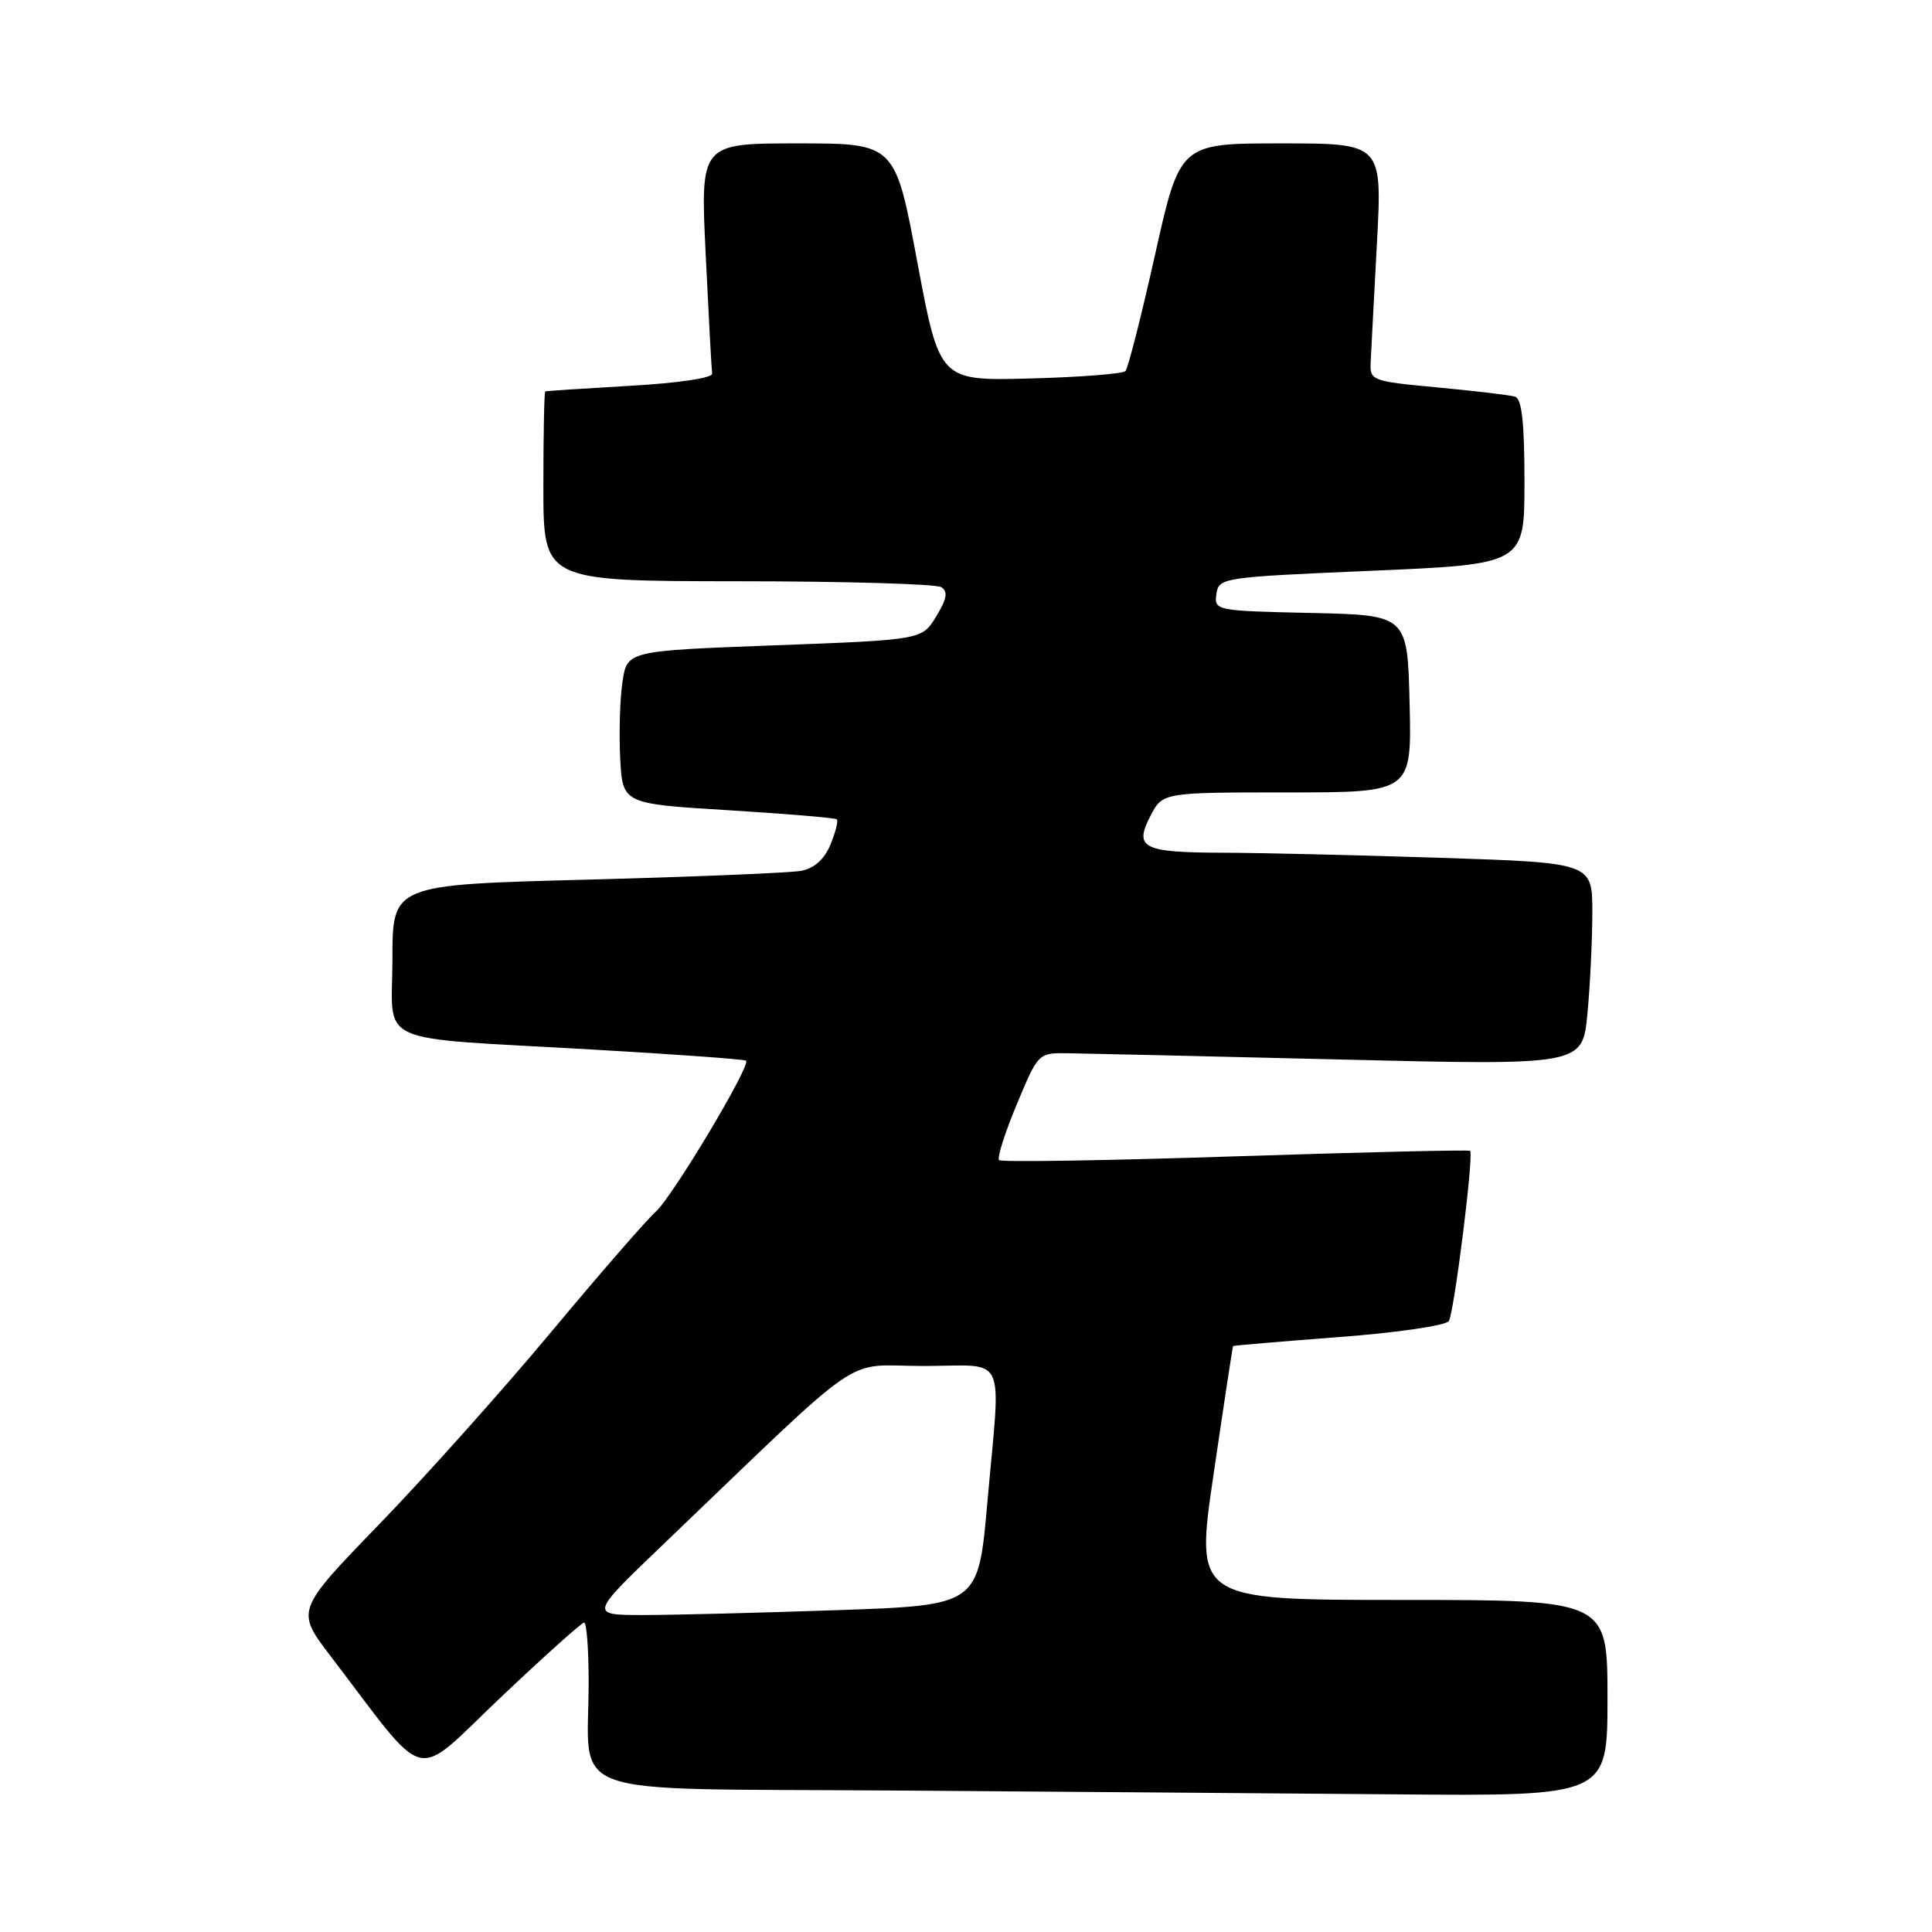 <?xml version="1.0" encoding="UTF-8" standalone="no"?>
<!DOCTYPE svg PUBLIC "-//W3C//DTD SVG 1.1//EN" "http://www.w3.org/Graphics/SVG/1.1/DTD/svg11.dtd" >
<svg xmlns="http://www.w3.org/2000/svg" xmlns:xlink="http://www.w3.org/1999/xlink" version="1.1" viewBox="0 0 256 256">
 <g >
 <path fill="currentColor"
d=" M 213.00 225.00 C 213.00 212.00 213.00 212.00 185.68 212.00 C 158.35 212.00 158.35 212.00 160.82 195.25 C 162.17 186.04 163.33 178.44 163.39 178.36 C 163.45 178.29 169.76 177.75 177.40 177.17 C 185.14 176.59 191.60 175.64 191.98 175.04 C 192.69 173.88 195.31 152.97 194.80 152.49 C 194.64 152.34 180.64 152.67 163.70 153.22 C 146.77 153.78 132.67 154.01 132.38 153.72 C 132.10 153.43 133.15 150.11 134.72 146.35 C 137.58 139.50 137.58 139.50 141.54 139.56 C 143.72 139.59 159.94 139.96 177.60 140.39 C 209.69 141.17 209.69 141.17 210.34 134.34 C 210.70 130.58 210.99 124.53 210.99 120.91 C 211.00 114.32 211.00 114.32 190.75 113.66 C 179.61 113.30 166.68 113.00 162.00 112.99 C 151.41 112.96 150.24 112.37 152.43 108.13 C 154.05 105.00 154.05 105.00 170.56 105.00 C 187.06 105.00 187.06 105.00 186.78 93.25 C 186.50 81.50 186.50 81.50 173.68 81.22 C 161.09 80.94 160.87 80.90 161.18 78.72 C 161.49 76.54 161.90 76.48 181.75 75.63 C 202.00 74.76 202.00 74.76 202.00 63.85 C 202.00 55.99 201.65 52.83 200.75 52.56 C 200.06 52.35 195.45 51.80 190.50 51.34 C 181.74 50.52 181.50 50.43 181.62 48.00 C 181.68 46.62 182.06 39.54 182.45 32.25 C 183.16 19.00 183.16 19.00 169.75 19.00 C 156.35 19.00 156.35 19.00 153.05 33.75 C 151.24 41.86 149.47 48.80 149.13 49.17 C 148.78 49.53 143.10 49.98 136.50 50.15 C 124.50 50.47 124.50 50.47 121.55 34.73 C 118.61 19.00 118.61 19.00 105.70 19.00 C 92.79 19.00 92.79 19.00 93.51 33.75 C 93.90 41.86 94.28 48.95 94.36 49.50 C 94.44 50.08 89.91 50.76 83.50 51.12 C 77.45 51.47 72.39 51.80 72.25 51.87 C 72.11 51.94 72.00 57.62 72.00 64.50 C 72.00 77.00 72.00 77.00 97.75 77.02 C 111.91 77.02 124.05 77.38 124.72 77.80 C 125.64 78.39 125.47 79.34 124.05 81.68 C 122.17 84.78 122.17 84.78 102.63 85.51 C 83.09 86.24 83.09 86.24 82.48 90.37 C 82.14 92.64 82.01 97.20 82.18 100.50 C 82.50 106.50 82.50 106.50 96.50 107.36 C 104.20 107.83 110.67 108.37 110.88 108.57 C 111.10 108.77 110.71 110.27 110.04 111.91 C 109.23 113.87 107.90 115.06 106.15 115.39 C 104.69 115.66 91.91 116.19 77.75 116.56 C 52.00 117.23 52.00 117.23 52.00 127.07 C 52.00 138.72 49.02 137.38 78.50 139.07 C 89.50 139.70 98.66 140.36 98.86 140.55 C 99.52 141.17 89.08 158.62 86.88 160.57 C 85.68 161.63 79.45 168.80 73.03 176.50 C 66.61 184.20 56.37 195.65 50.27 201.95 C 39.19 213.40 39.19 213.40 43.81 219.45 C 57.01 236.74 54.51 236.13 66.30 224.96 C 72.08 219.48 77.08 215.00 77.40 215.00 C 77.73 215.00 78.00 218.54 78.00 222.87 C 78.00 238.48 73.71 236.94 117.87 237.25 C 139.12 237.40 169.21 237.63 184.75 237.76 C 213.00 238.00 213.00 238.00 213.00 225.00 Z  M 87.80 204.72 C 115.42 178.28 111.46 181.00 122.33 181.00 C 133.65 181.00 132.62 178.81 130.83 199.10 C 129.63 212.70 129.63 212.70 111.07 213.35 C 100.86 213.70 89.26 214.00 85.30 214.00 C 78.11 214.00 78.11 214.00 87.80 204.72 Z "/>
</g>
</svg>